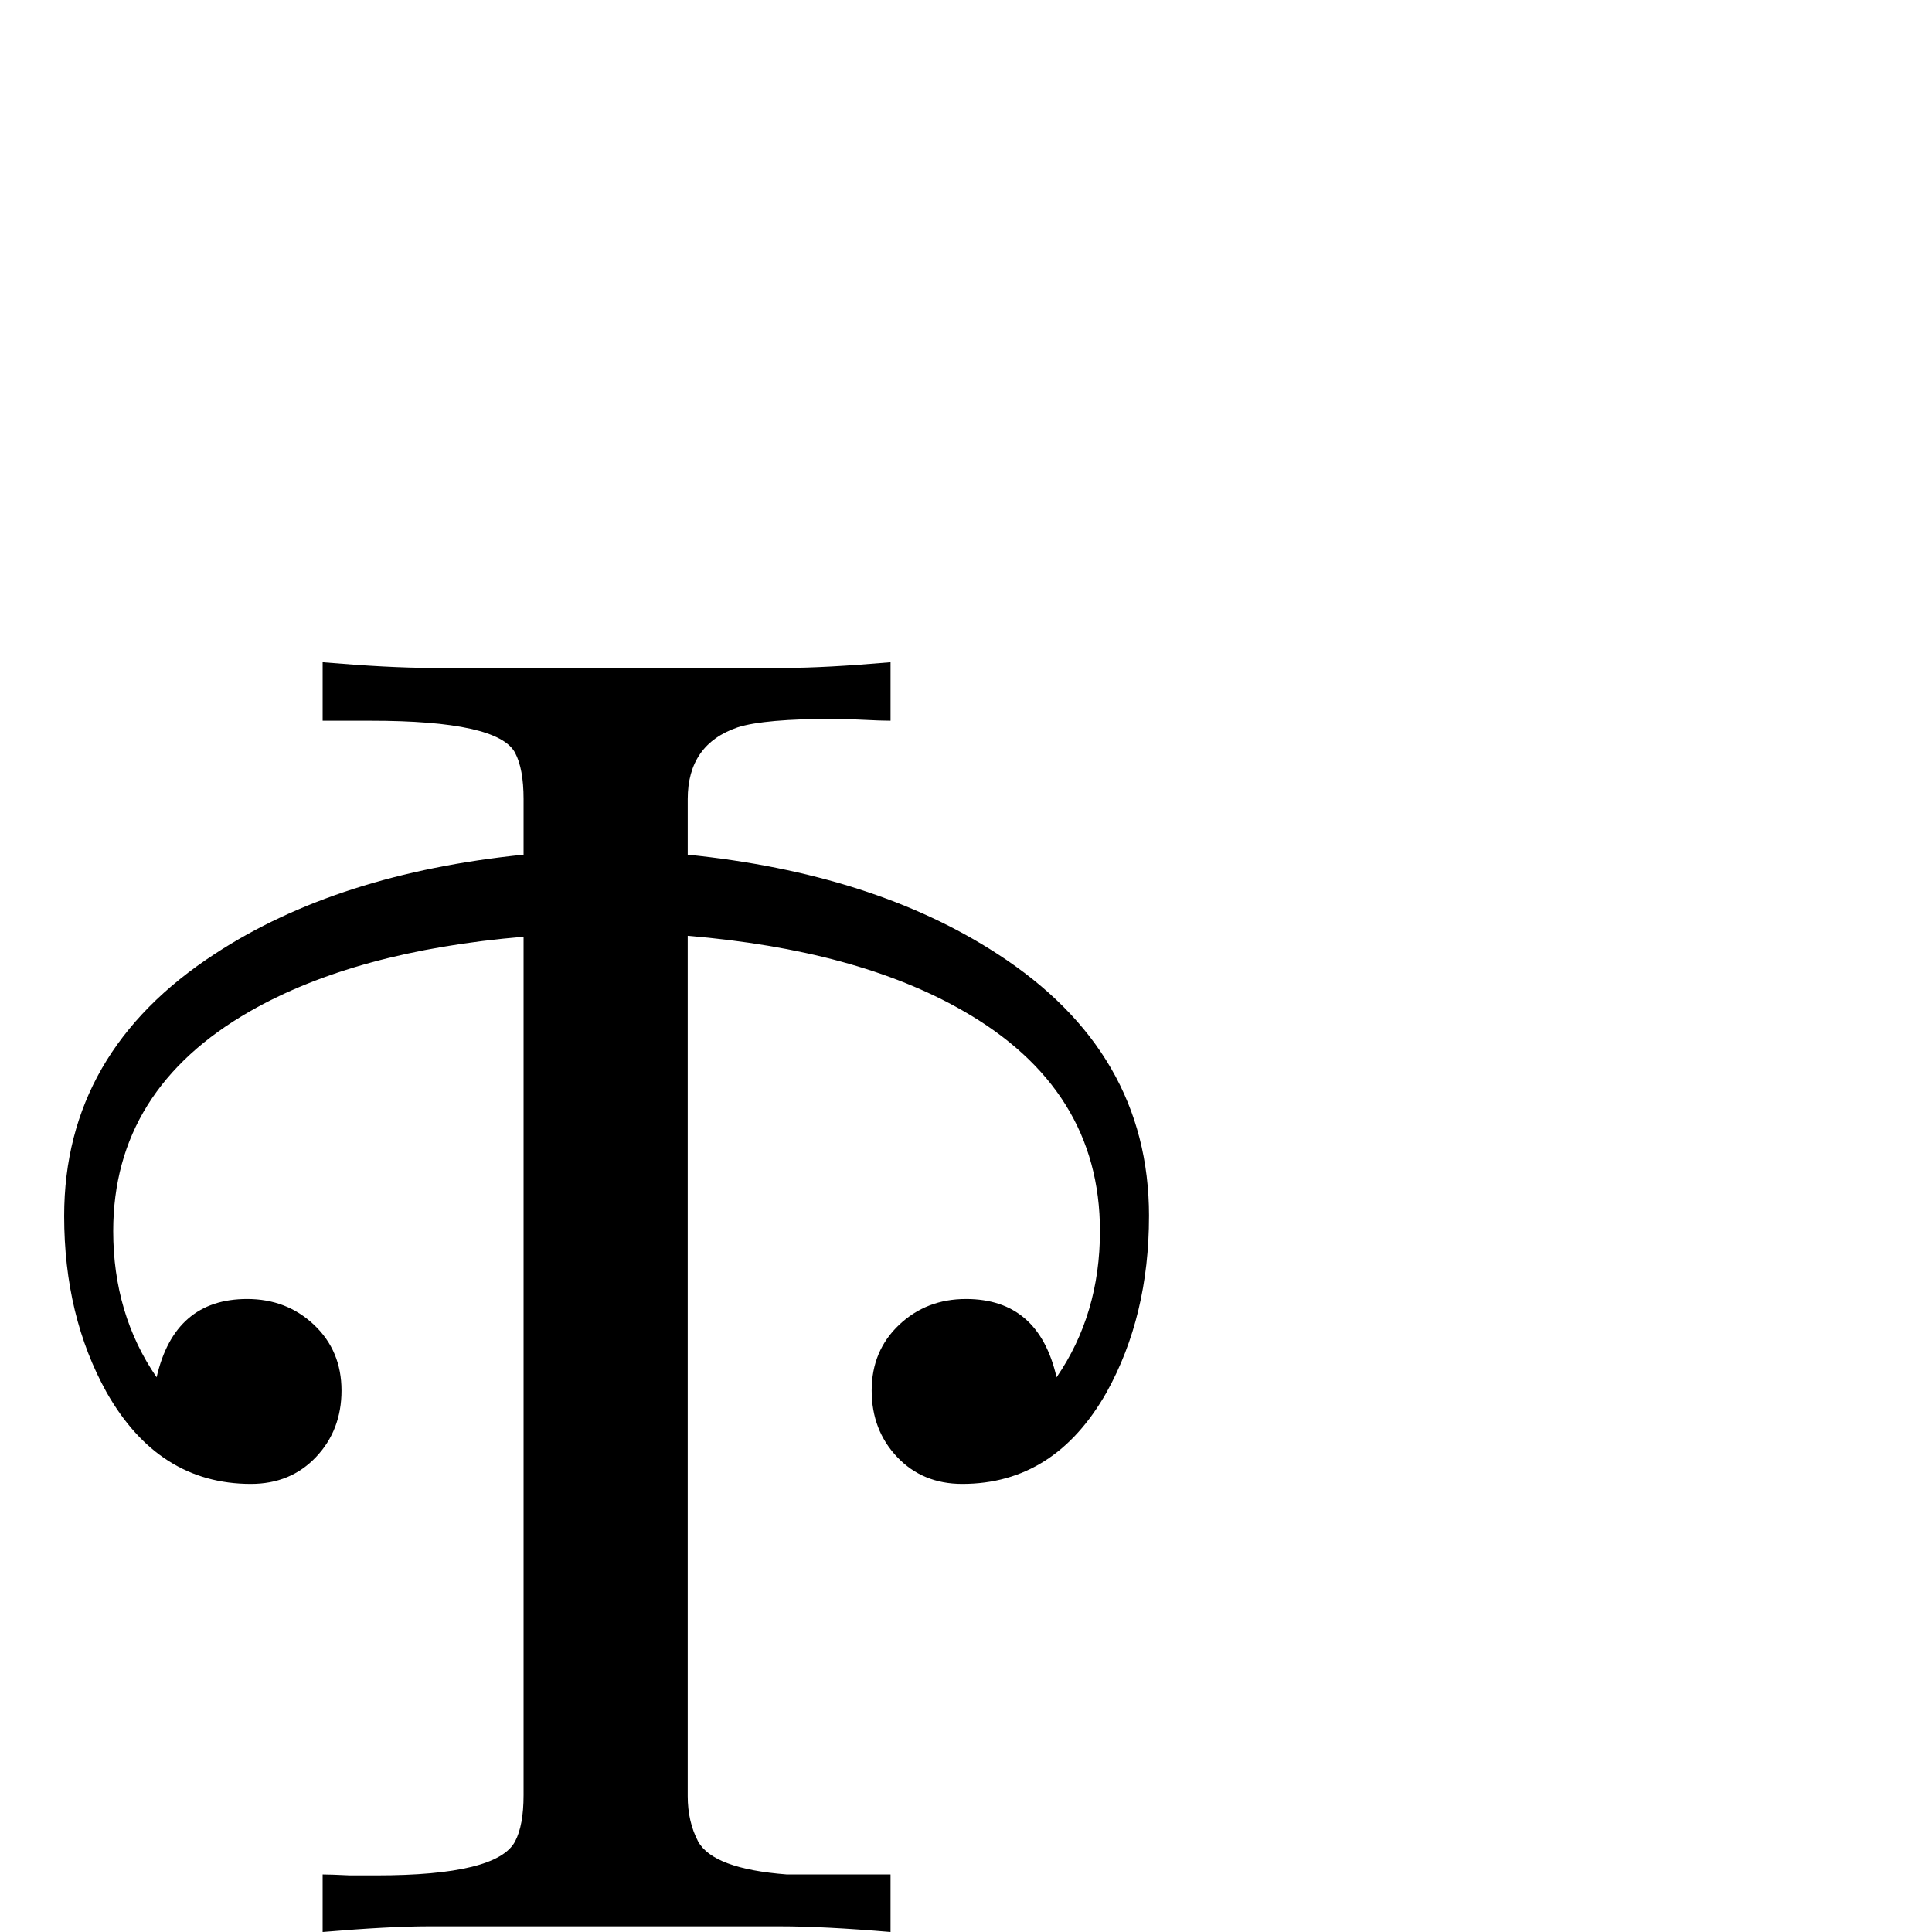 <?xml version="1.0" standalone="no"?>
<!DOCTYPE svg PUBLIC "-//W3C//DTD SVG 1.1//EN" "http://www.w3.org/Graphics/SVG/1.1/DTD/svg11.dtd" >
<svg viewBox="0 -442 2048 2048">
  <g transform="matrix(1 0 0 -1 0 1606)">
   <path fill="currentColor"
d="M1218 759q0 -106 -45 -187q-55 -97 -153 -97q-42 0 -69 28.5t-27 70.5t29 69.5t71 27.5q77 0 96 -83q46 67 46 155q0 151 -146 234q-112 64 -291 79v-912q0 -27 11 -48q16 -29 94 -35h110v-61q-71 6 -117 6h-373q-41 0 -112 -6v61q8 0 29 -1h28q128 0 147 36q9 17 9 49
v910q-178 -15 -290 -79q-145 -83 -145 -233q0 -88 46 -155q19 83 96 83q42 0 71 -27.5t29 -69.5t-27 -70.5t-69 -28.5q-98 0 -153 97q-45 81 -45 187q0 174 160 278q130 85 327 105v59q0 32 -9 49q-18 34 -153 34h-51v62q71 -6 115 -6h376q41 0 111 6v-62q-10 0 -29.5 1
t-29.5 1q-75 0 -103 -9q-53 -18 -53 -76v-59q197 -20 328 -105q161 -104 161 -278z" />
  </g>

</svg>
